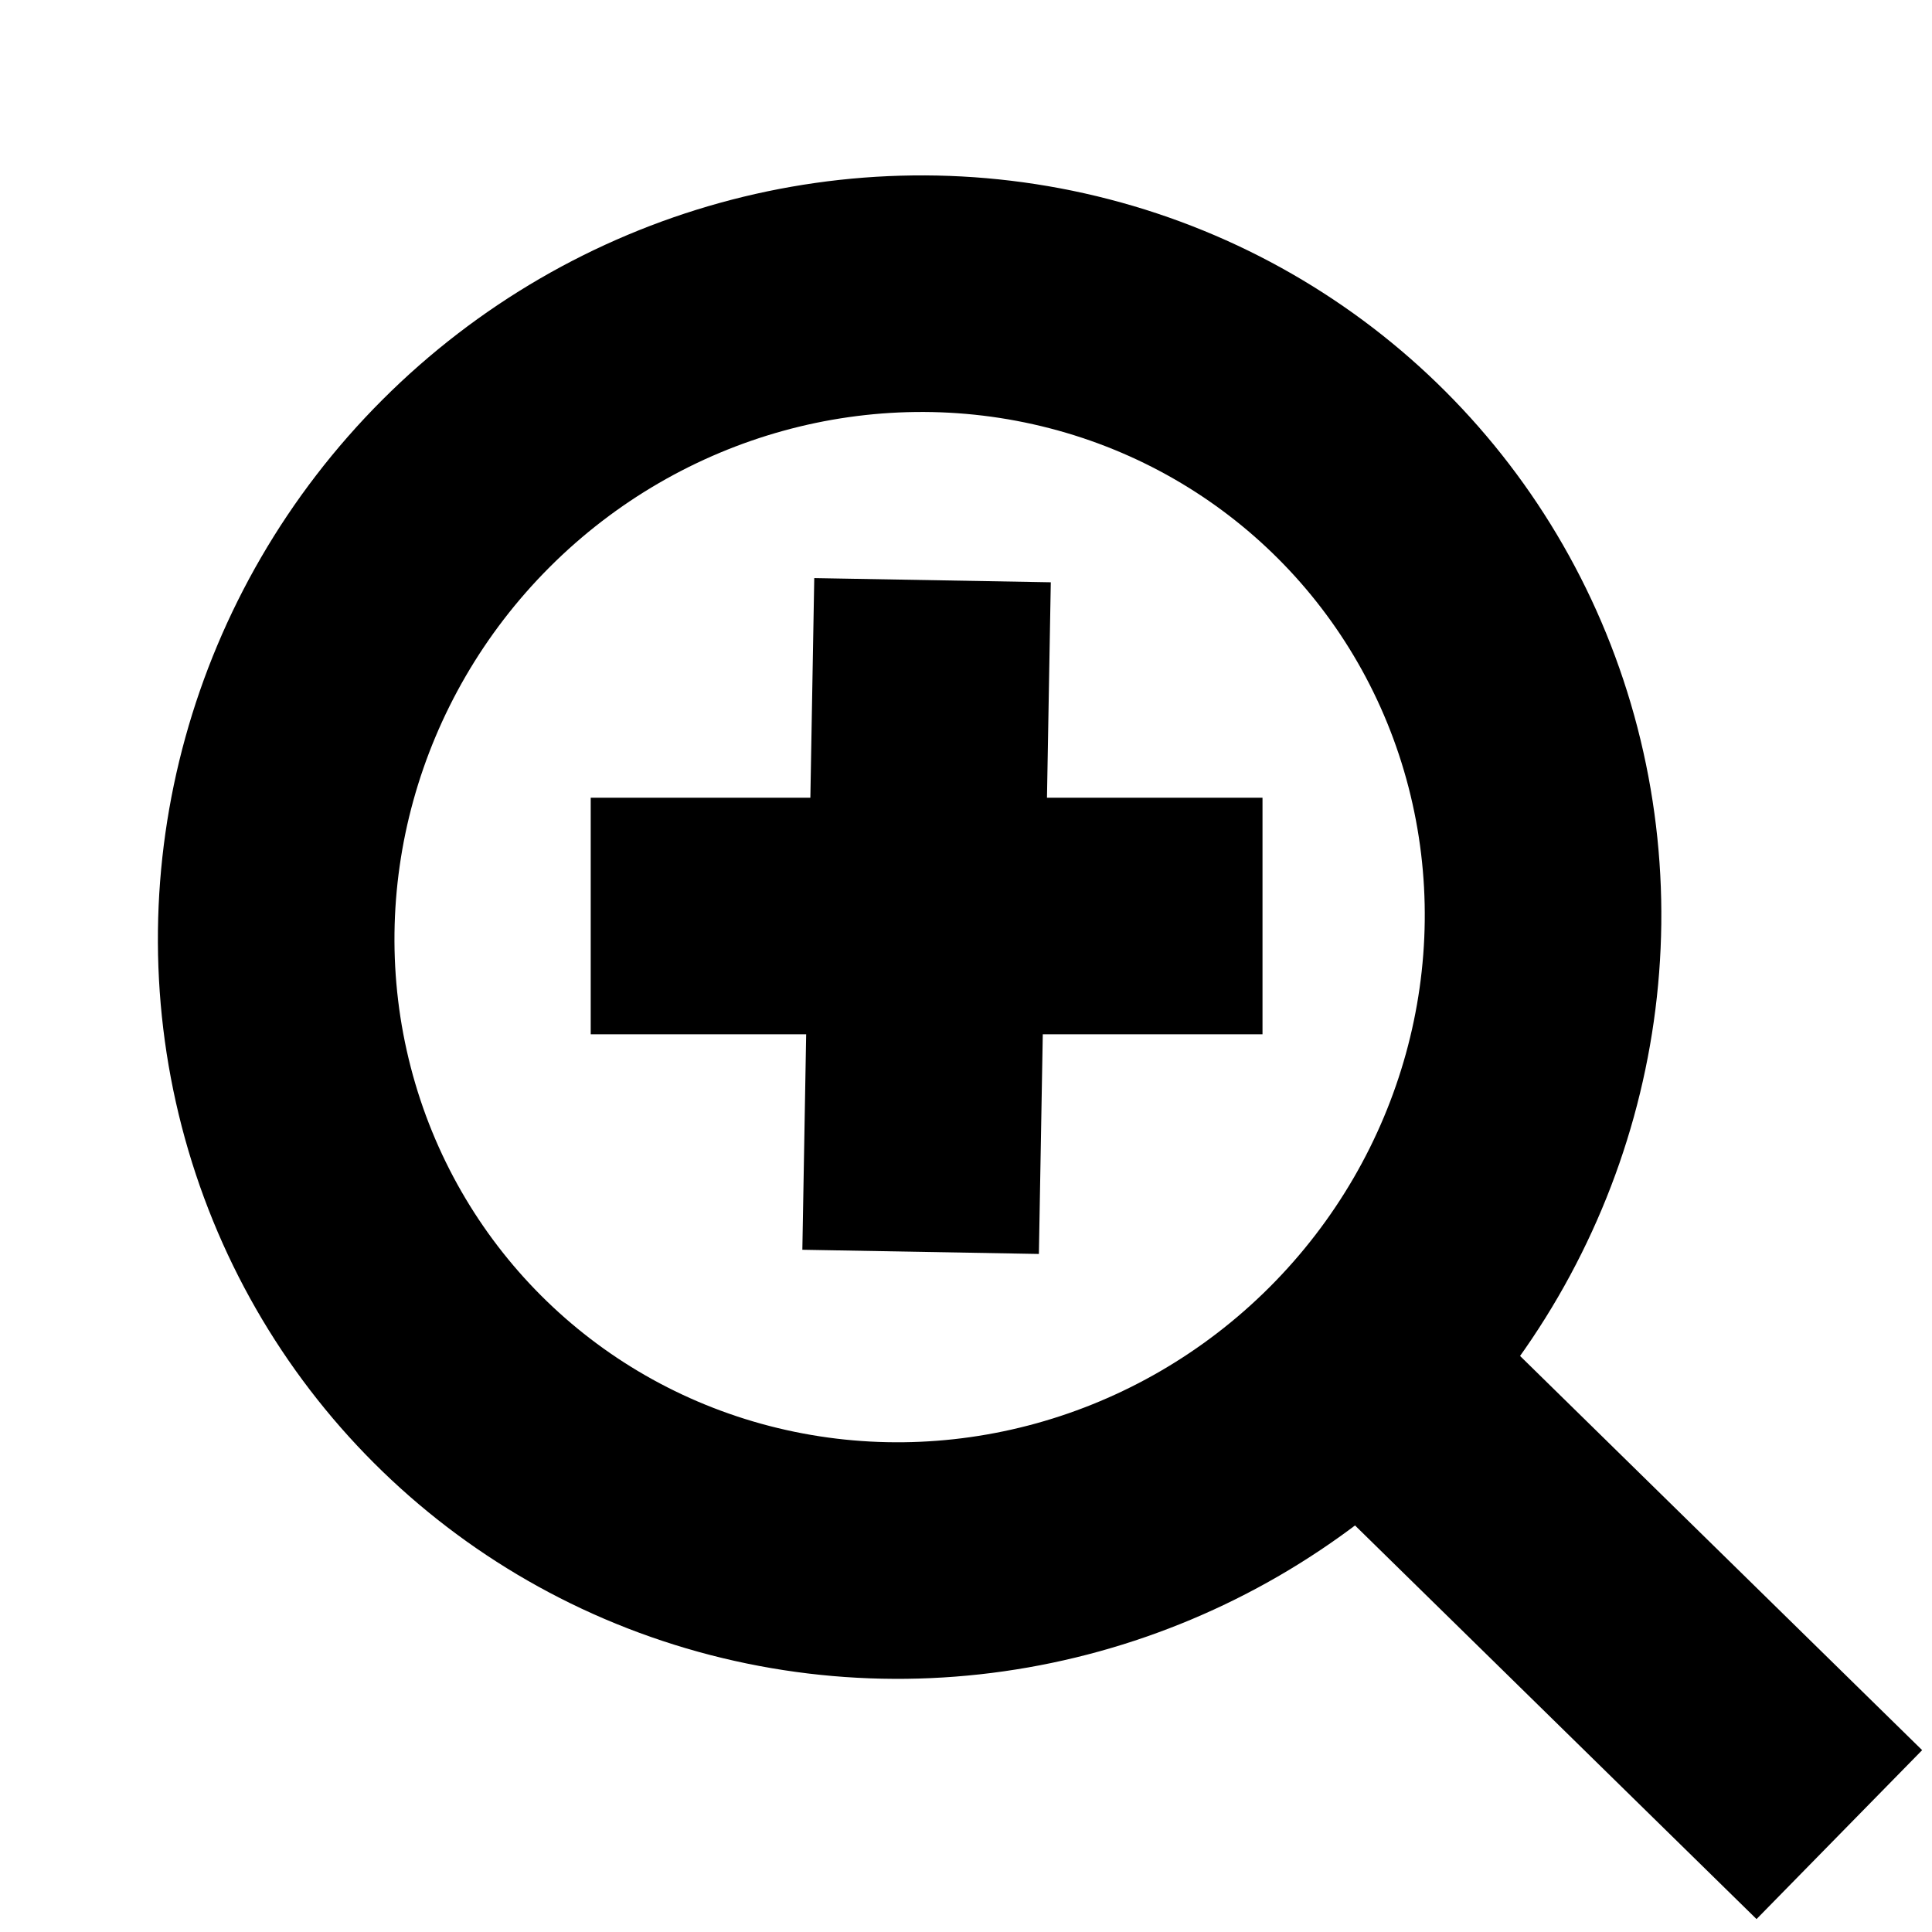 <svg width="49" height="49" viewBox="0 0 49 49" fill="none" xmlns="http://www.w3.org/2000/svg">
<path d="M46.65 46.53L34.484 34.603" stroke="black" stroke-width="6"/>
<path d="M23.349 31.75L23.651 14.715" stroke="black" stroke-width="6"/>
<path d="M14.982 23.232H32.02" stroke="black" stroke-width="6"/>
<ellipse cx="23.07" cy="23.514" rx="15.912" ry="16.217" transform="rotate(45 23.07 23.514)" stroke="black" stroke-width="6"/>
</svg>
